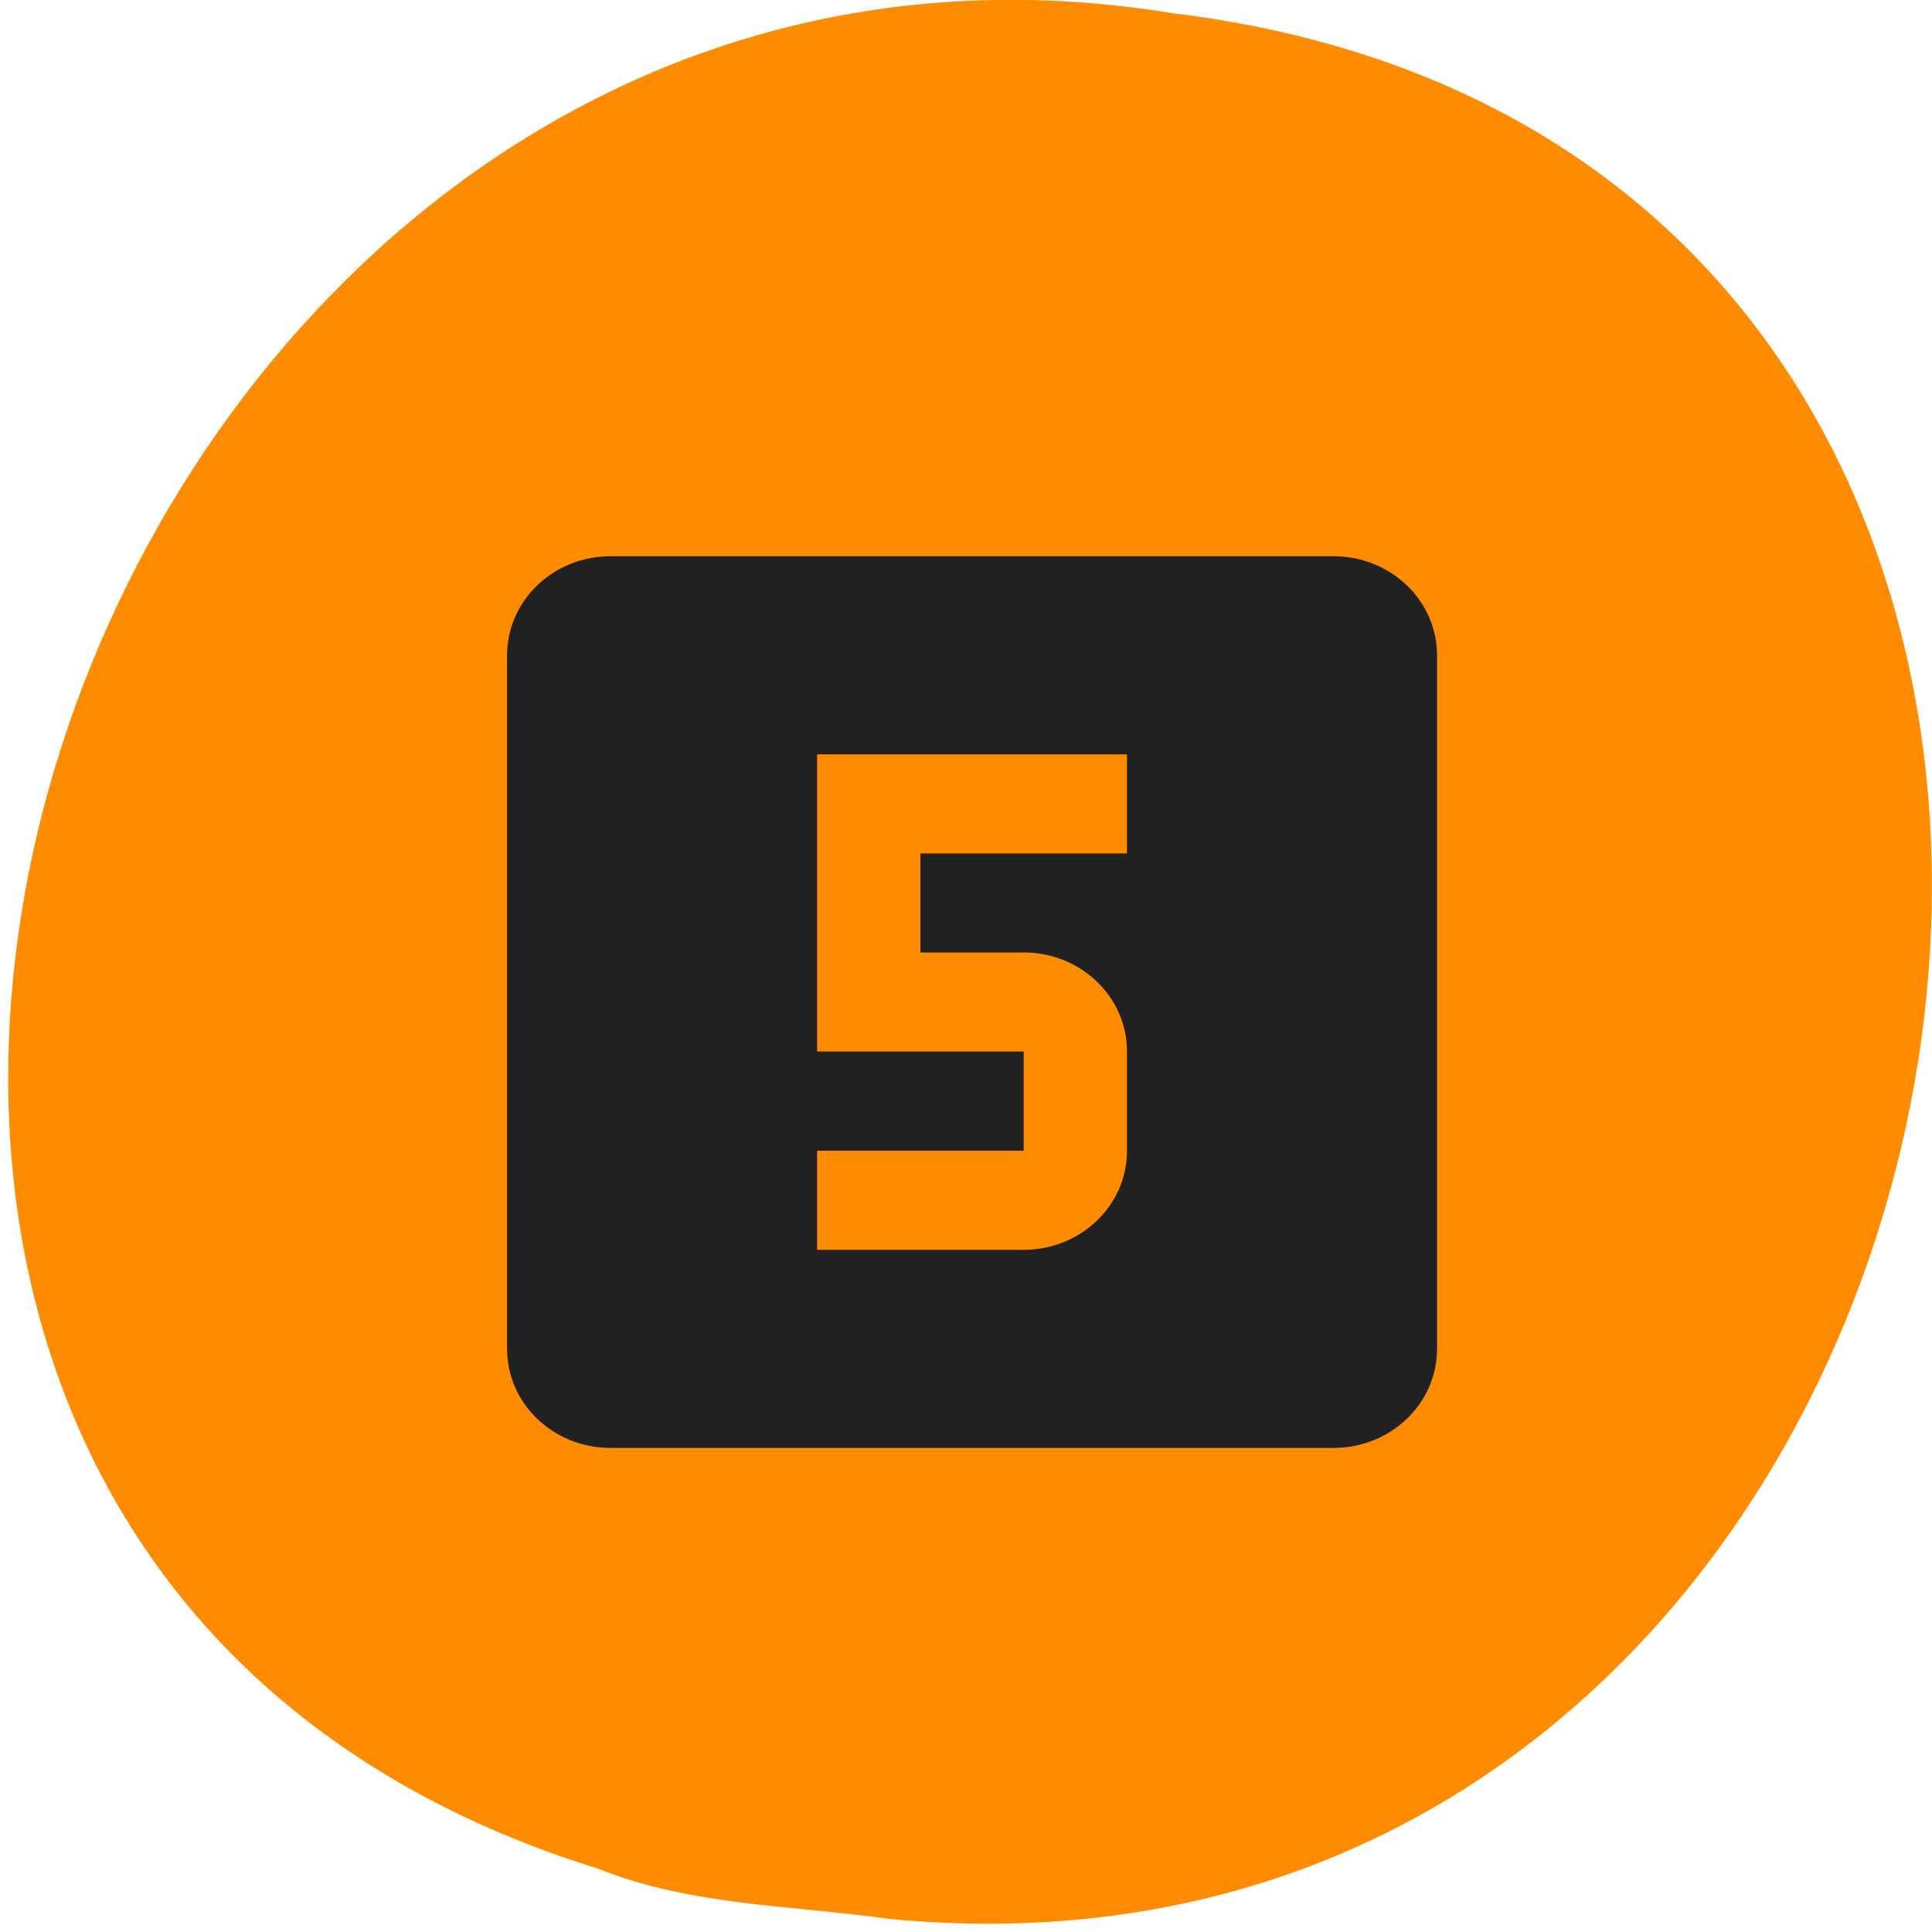 
<svg xmlns="http://www.w3.org/2000/svg" xmlns:xlink="http://www.w3.org/1999/xlink" width="48px" height="48px" viewBox="0 0 48 48" version="1.1">
<g id="surface1">
<path style=" stroke:none;fill-rule:nonzero;fill:rgb(100%,54.902%,0%);fill-opacity:1;" d="M 22.105 47.676 C 51.094 50.434 58.898 3.941 29.129 0.328 C 1.758 -4.145 -12.34 38 14.859 46.426 C 17.156 47.352 19.672 47.332 22.102 47.676 Z M 22.105 47.676 "/>
<path style=" stroke:none;fill-rule:nonzero;fill:rgb(12.941%,12.941%,12.941%);fill-opacity:1;" d="M 33.133 13.82 L 15.164 13.82 C 13.746 13.82 12.598 14.922 12.598 16.281 L 12.598 33.512 C 12.598 34.871 13.746 35.973 15.164 35.973 L 33.133 35.973 C 34.555 35.973 35.703 34.871 35.703 33.512 L 35.703 16.281 C 35.703 14.922 34.555 13.82 33.133 13.82 Z M 28 21.203 L 22.867 21.203 L 22.867 23.664 L 25.434 23.664 C 26.852 23.664 28 24.766 28 26.125 L 28 28.59 C 28 29.949 26.852 31.051 25.434 31.051 L 20.301 31.051 L 20.301 28.59 L 25.434 28.59 L 25.434 26.125 L 20.301 26.125 L 20.301 18.742 L 28 18.742 Z M 28 21.203 "/>
</g>
</svg>
